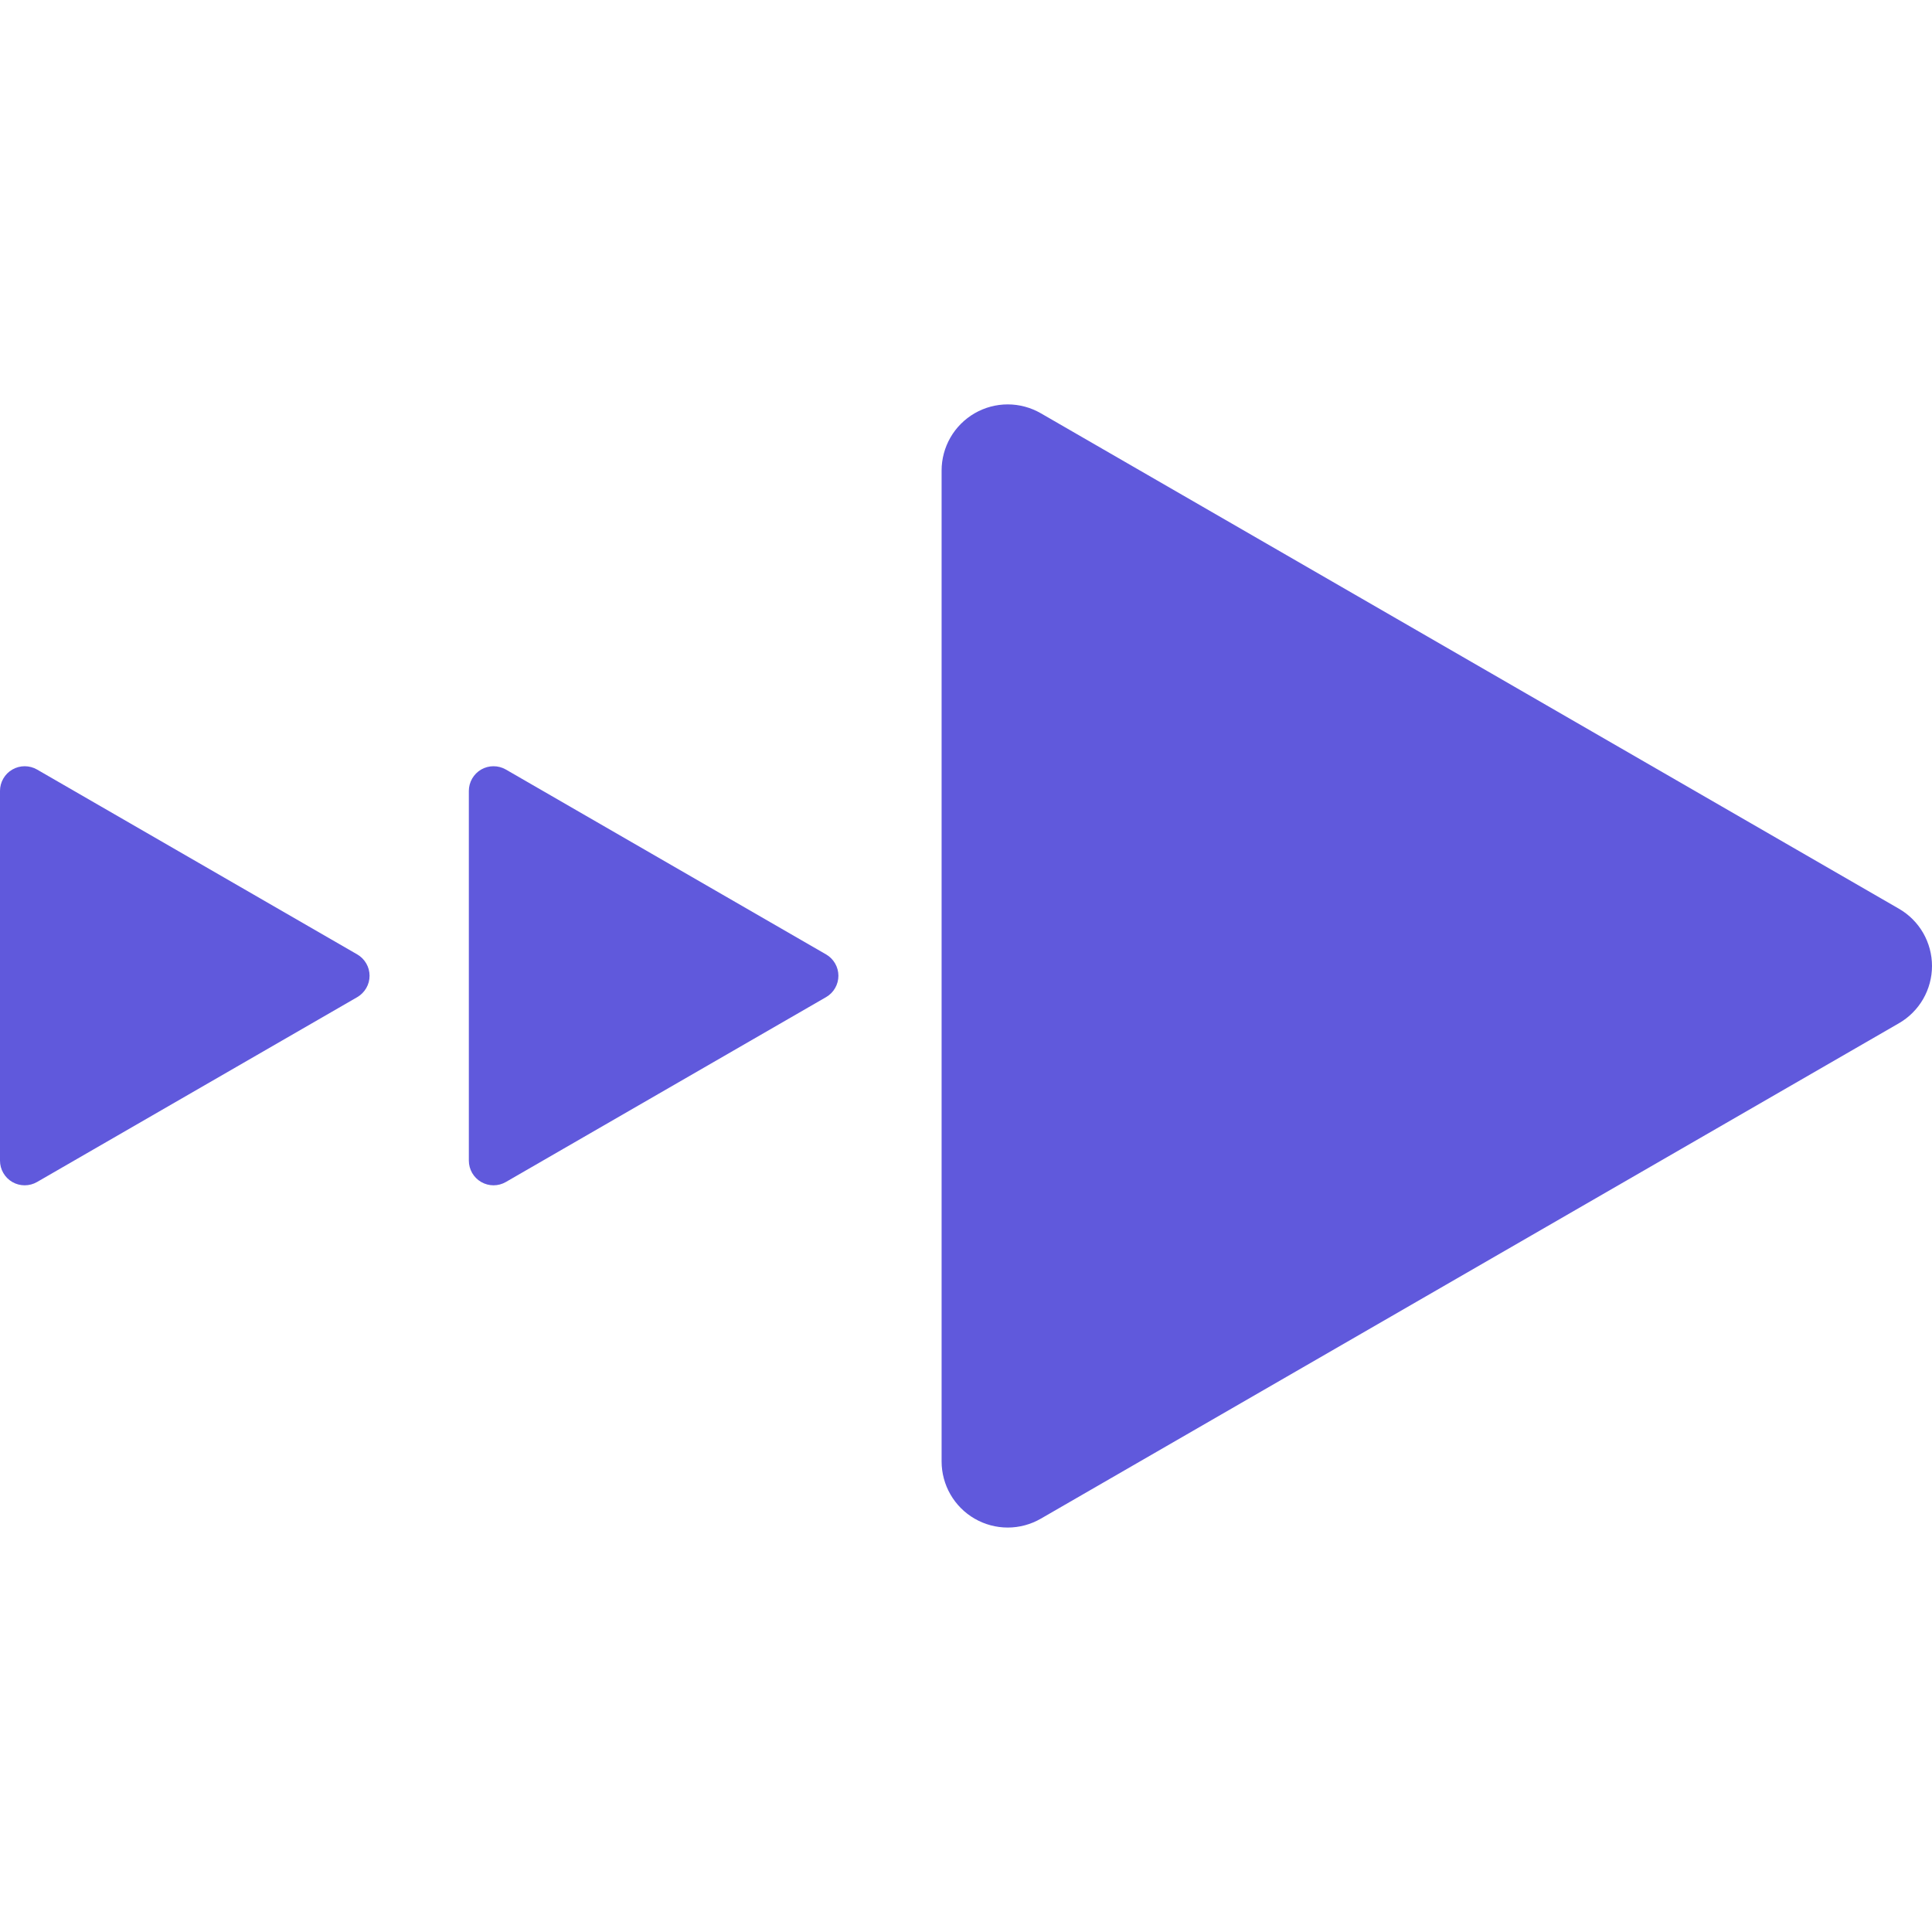 <svg width="70" height="70" viewBox="0 0 70 70" fill="none" xmlns="http://www.w3.org/2000/svg">
<g clip-path="url(#clip0_608_5051)">
<path d="M68.802 32.925L37.71 14.973C37.345 14.763 36.932 14.652 36.512 14.652C36.091 14.652 35.678 14.763 35.314 14.973C34.95 15.184 34.647 15.486 34.437 15.85C34.227 16.214 34.116 16.628 34.116 17.048V52.95C34.116 53.371 34.227 53.784 34.437 54.148C34.647 54.512 34.95 54.815 35.314 55.025C35.678 55.235 36.091 55.346 36.512 55.346C36.932 55.346 37.345 55.235 37.71 55.025L68.802 37.074C69.166 36.864 69.469 36.561 69.679 36.197C69.889 35.833 70 35.42 70 34.999C70 34.579 69.889 34.166 69.679 33.801C69.469 33.437 69.166 33.135 68.802 32.925Z" fill="#6059DC"/>
<path d="M29.93 34.58L18.328 27.881C18.192 27.803 18.038 27.762 17.881 27.762C17.724 27.762 17.57 27.803 17.434 27.881C17.299 27.96 17.186 28.073 17.107 28.209C17.029 28.345 16.987 28.499 16.987 28.656V42.052C16.987 42.209 17.029 42.363 17.107 42.499C17.186 42.635 17.299 42.748 17.434 42.826C17.57 42.904 17.724 42.946 17.881 42.946C18.038 42.946 18.192 42.905 18.328 42.826L29.93 36.128C30.066 36.05 30.179 35.937 30.257 35.801C30.336 35.665 30.377 35.511 30.377 35.354C30.377 35.197 30.336 35.043 30.257 34.907C30.179 34.771 30.066 34.658 29.93 34.58Z" fill="#6059DC"/>
<path d="M12.943 34.58L1.341 27.881C1.205 27.803 1.051 27.762 0.894 27.762C0.737 27.762 0.583 27.803 0.447 27.882C0.311 27.96 0.198 28.073 0.12 28.209C0.041 28.345 -9.41009e-05 28.499 1.61254e-07 28.656V42.053C1.94973e-05 42.209 0.041 42.364 0.12 42.499C0.198 42.635 0.311 42.748 0.447 42.827C0.583 42.905 0.737 42.946 0.894 42.946C1.051 42.946 1.205 42.905 1.341 42.827L12.943 36.129C13.079 36.05 13.191 35.937 13.27 35.801C13.349 35.665 13.39 35.511 13.39 35.354C13.39 35.197 13.349 35.043 13.27 34.907C13.191 34.771 13.079 34.658 12.943 34.58Z" fill="#6059DC"/>
</g>
<defs>
<clipPath id="clip0_608_5051">
<rect width="70" height="70" fill="white"/>
</clipPath>
</defs>
</svg>
